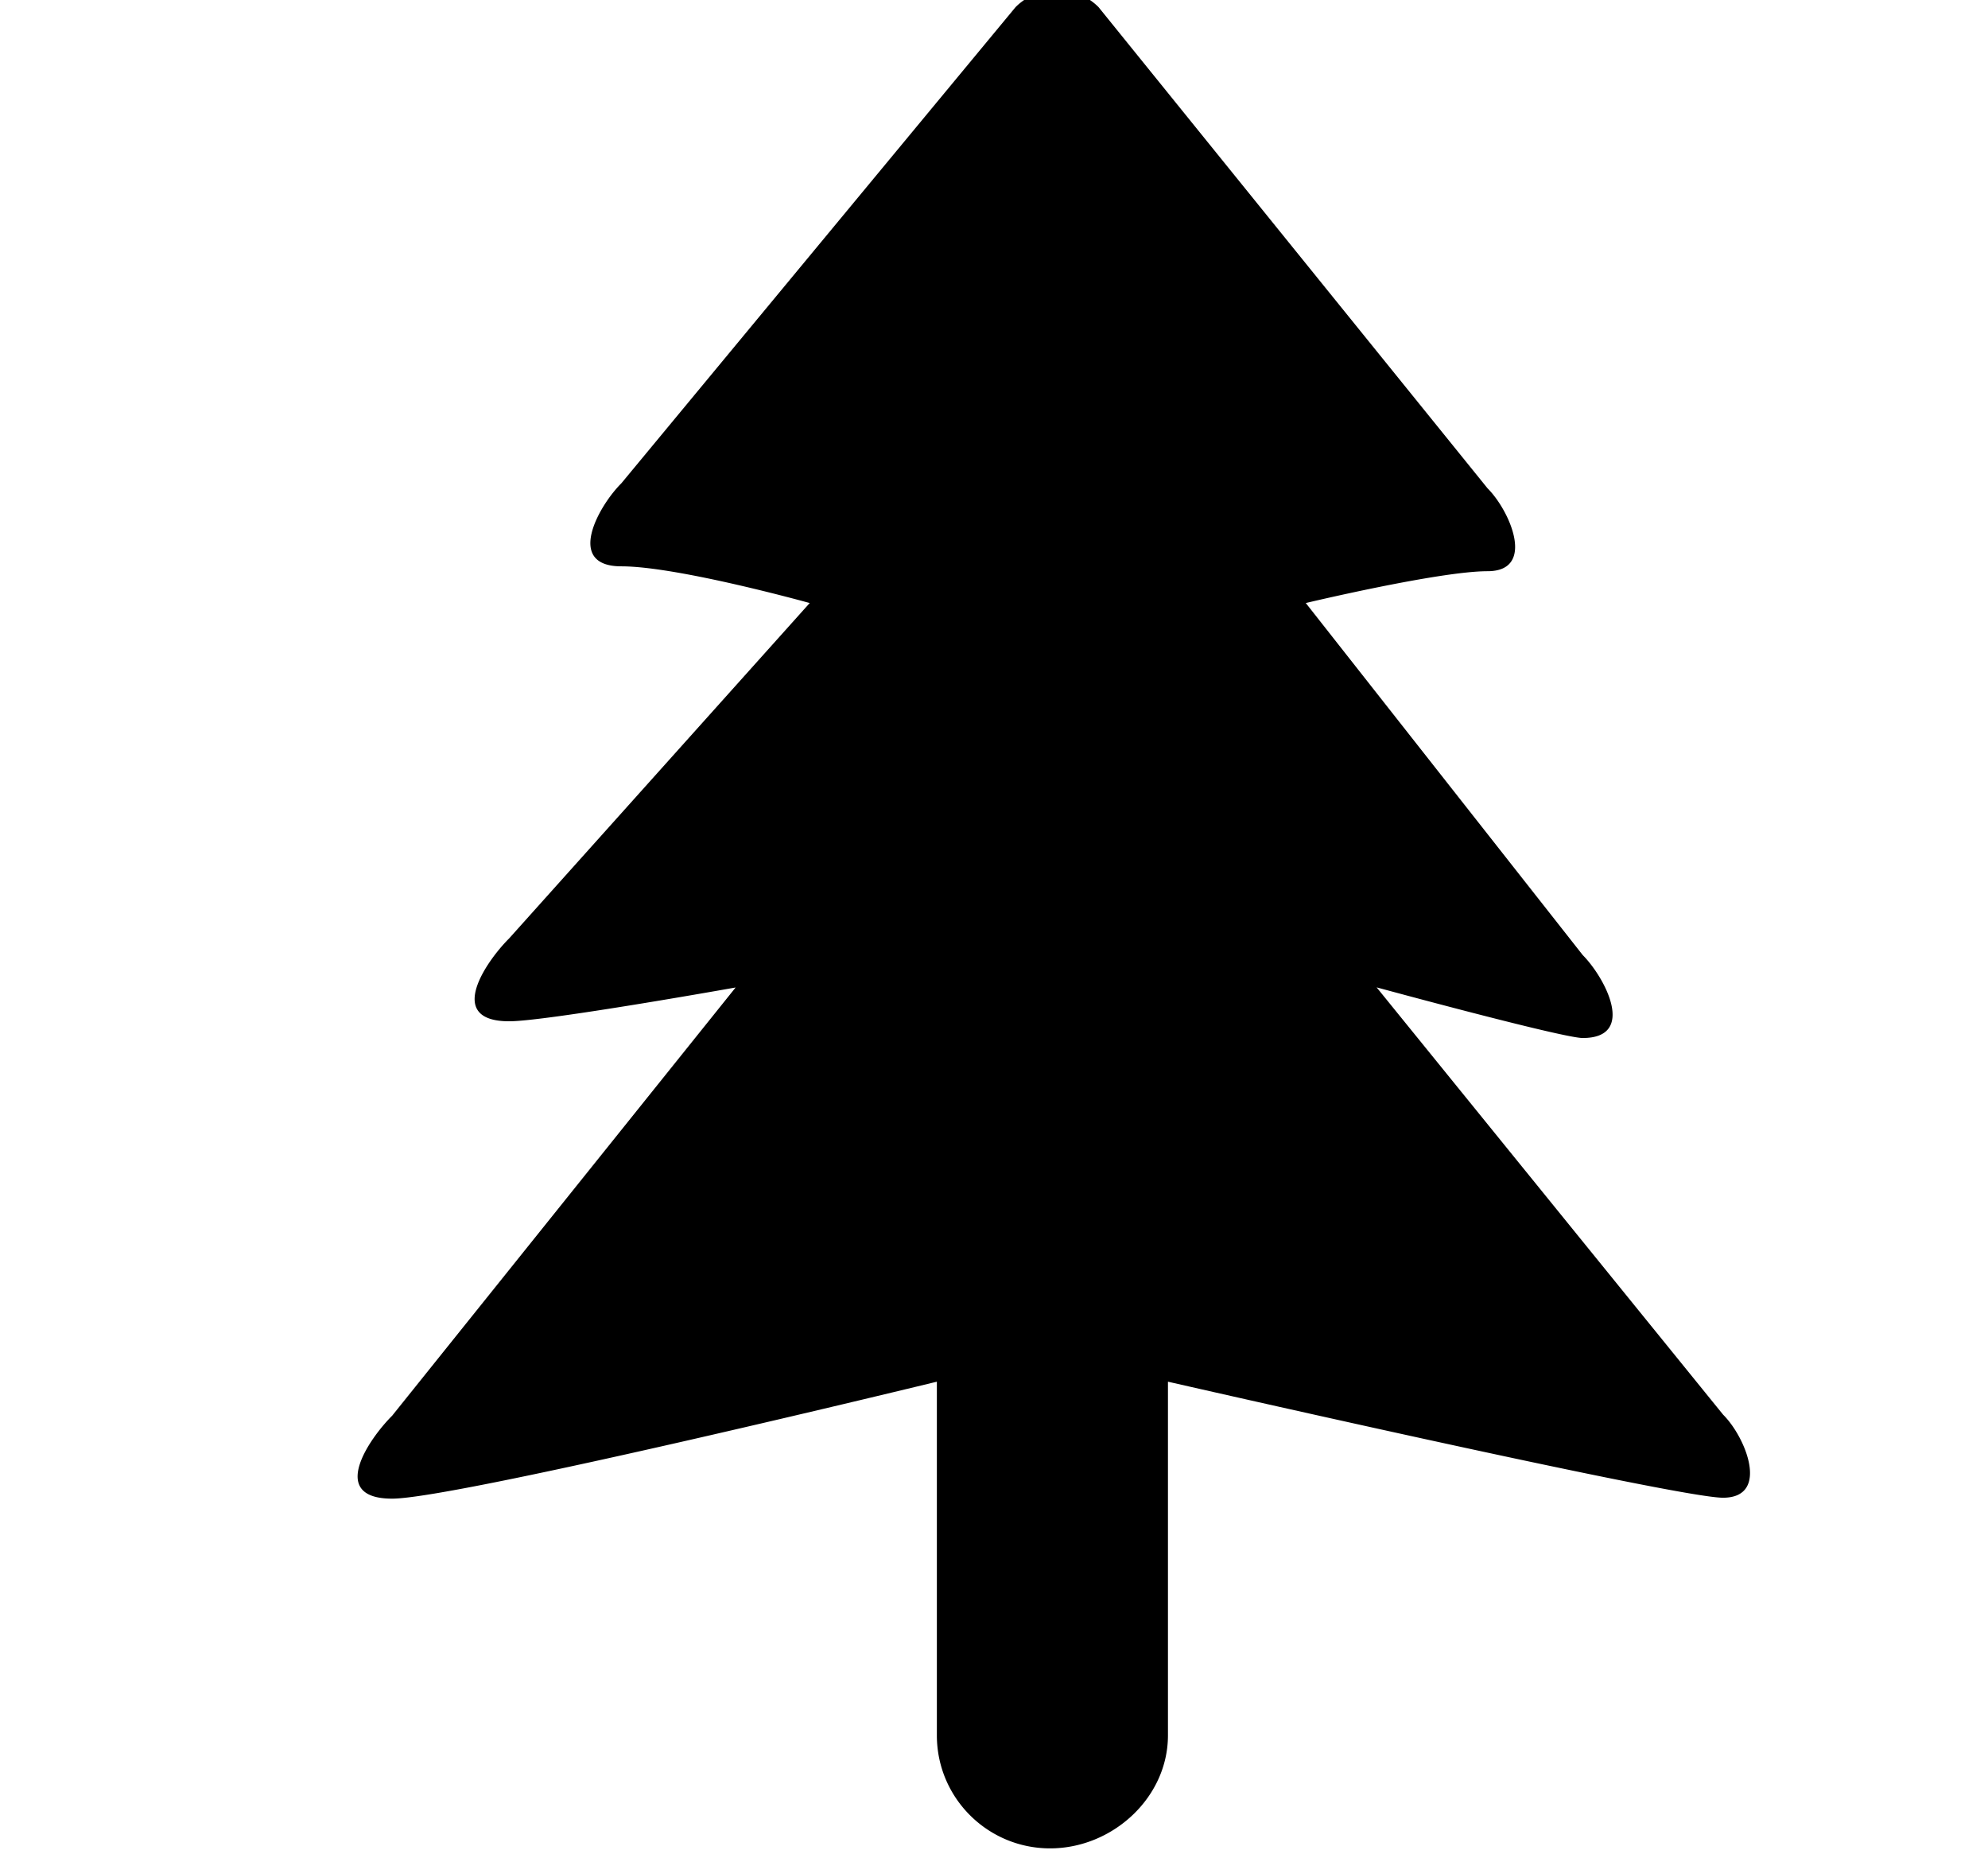 <svg xmlns="http://www.w3.org/2000/svg" width="1.07em" height="1em" viewBox="0 0 17 16"><path fill="currentColor" fill-rule="evenodd" d="m14.779 12.18l-2.984-3.679s1.601.436 1.775.436c.465 0 .195-.517 0-.714l-2.385-3.031s1.148-.274 1.565-.274c.418 0 .197-.517 0-.714L9.4.061a.505.505 0 0 0-.714 0l-3.395 4.1c-.198.197-.486.715 0 .715s1.622.316 1.622.316L4.325 8.079c-.198.197-.557.714 0 .714c.319 0 1.95-.291 1.95-.291l-2.958 3.687c-.197.196-.557.714 0 .714s4.691-1.007 4.691-1.007v3.045c0 .537.436.973.975.973c.537 0 1.015-.436 1.015-.973v-3.045s4.375.999 4.78.999c.405 0 .198-.519.001-.715"/></svg>